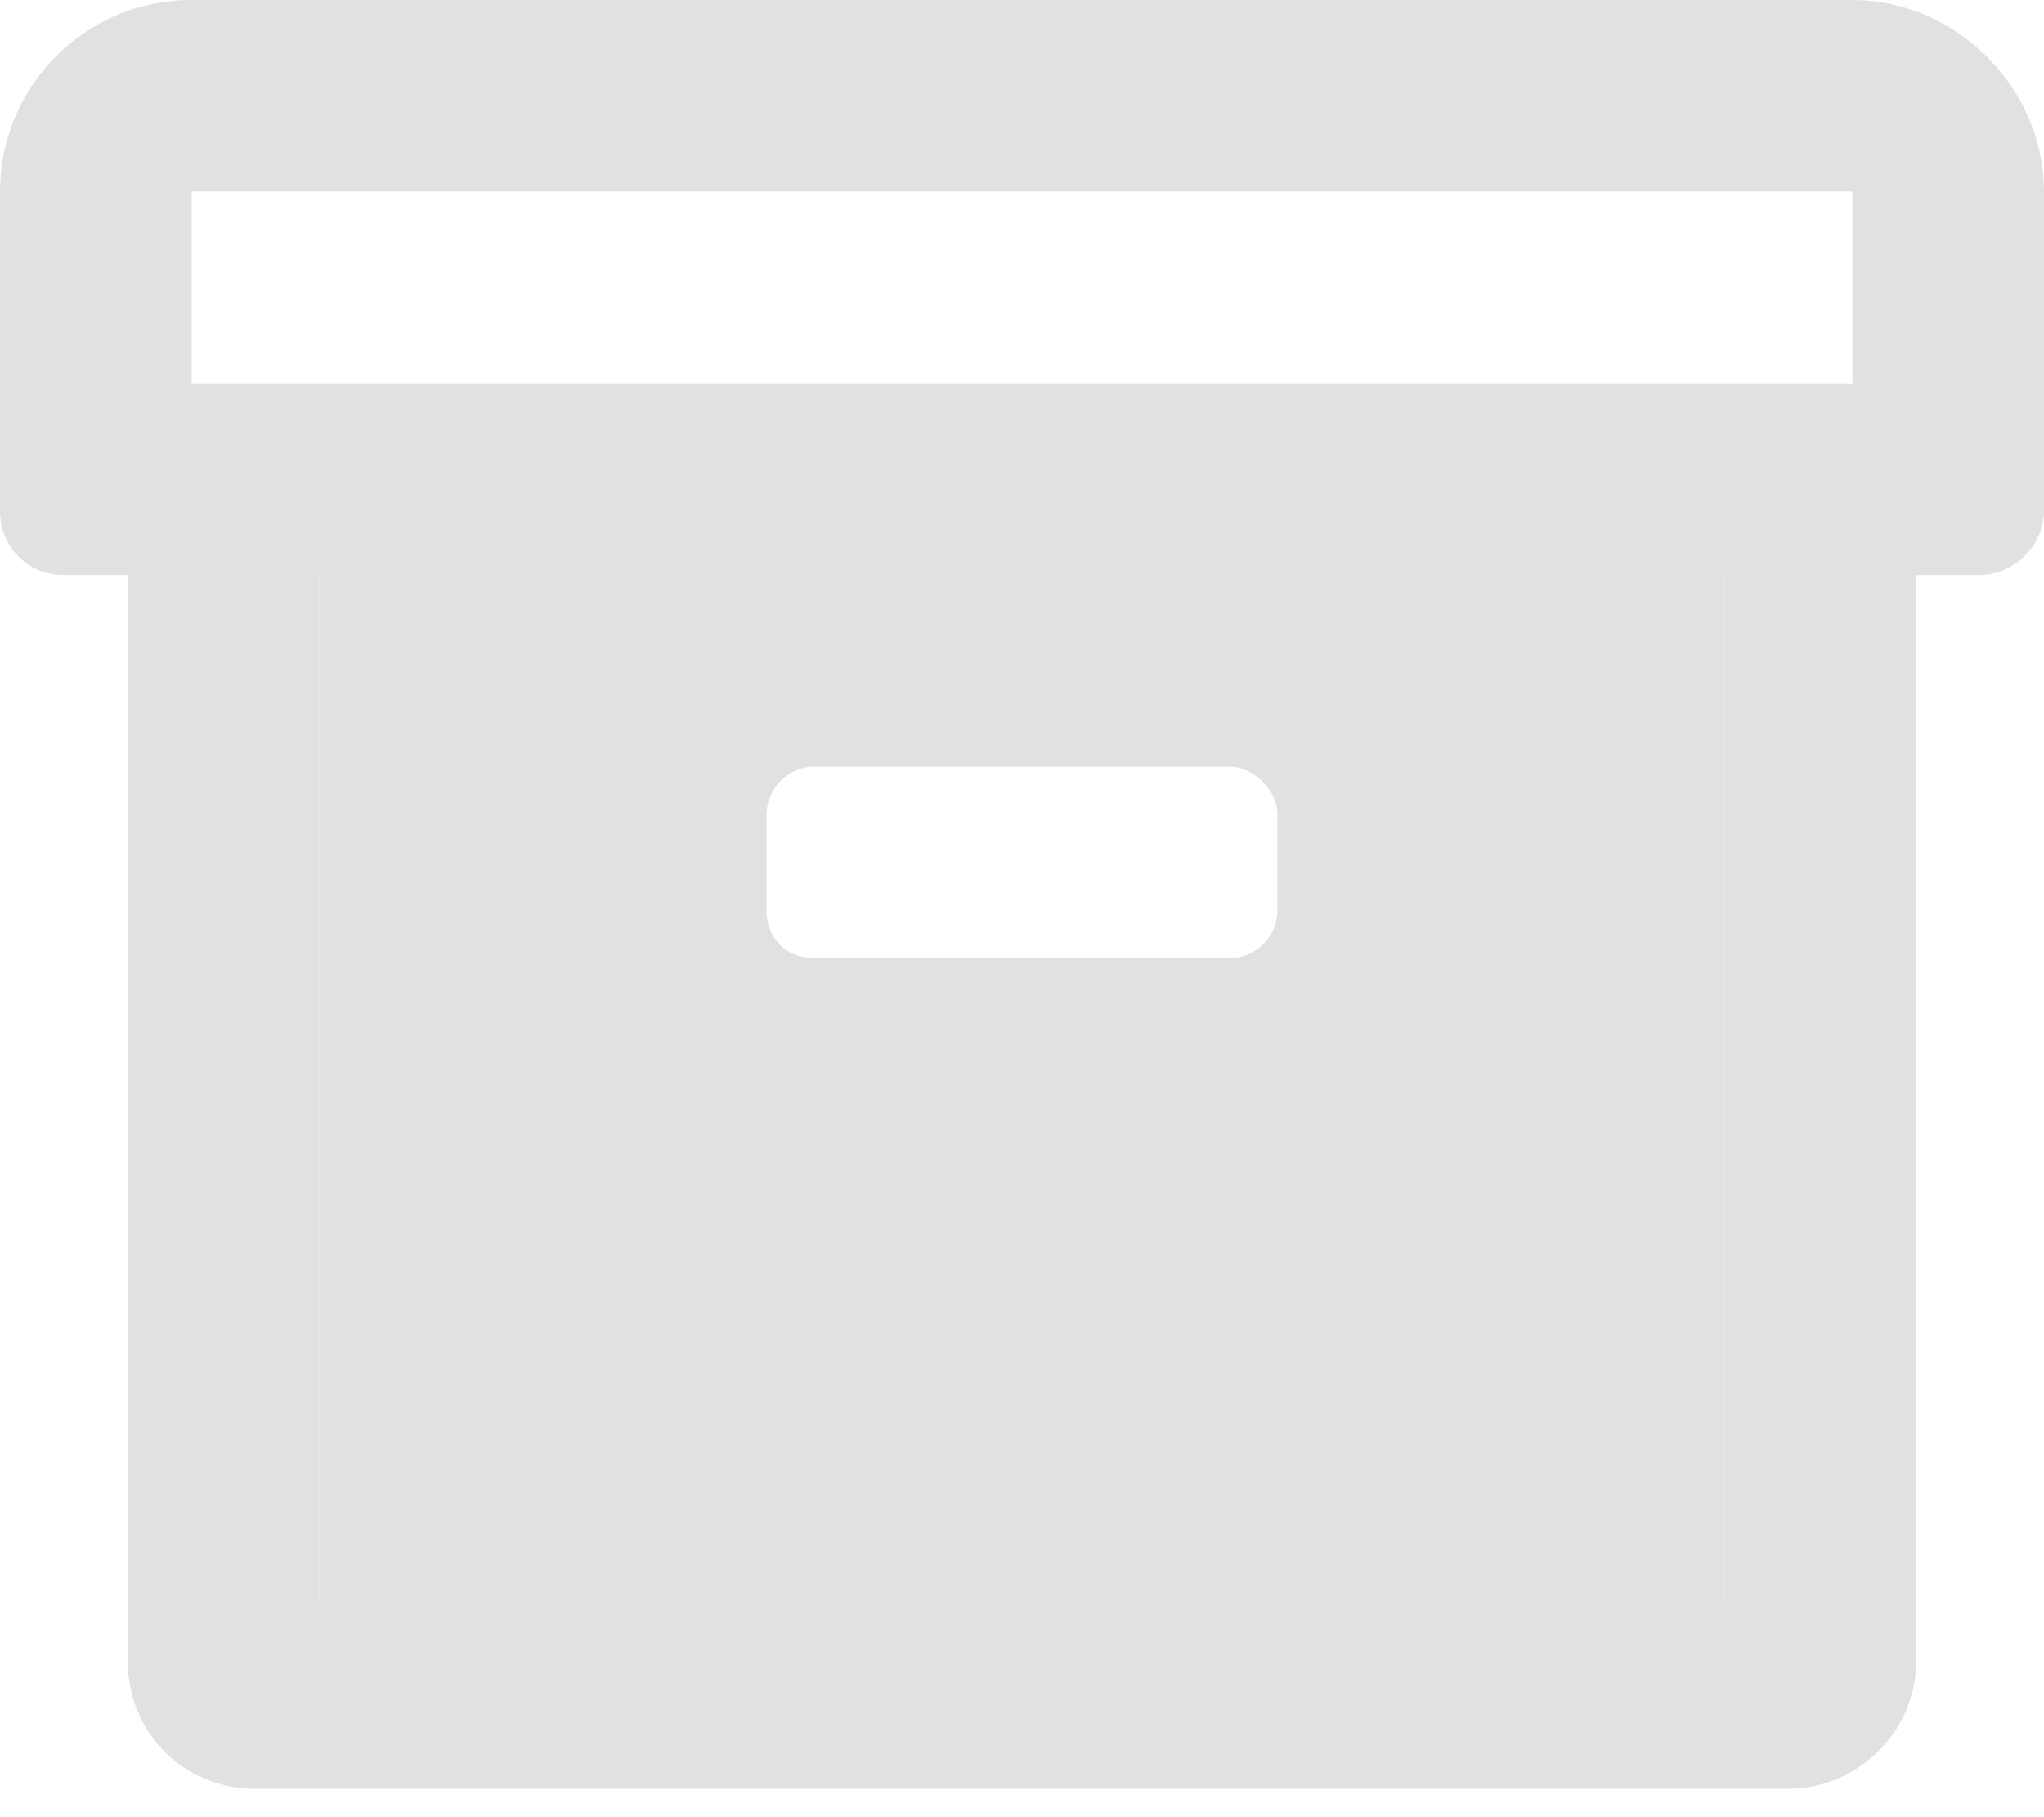 <svg width="27" height="24" viewBox="0 0 27 24" fill="none" xmlns="http://www.w3.org/2000/svg">
<path fill-rule="evenodd" clip-rule="evenodd" d="M22.781 21.094H4.219V7.594H22.781V21.094ZM16.242 12.656H10.758C10.389 12.656 10.125 12.393 10.125 12.023V10.758C10.125 10.441 10.389 10.125 10.758 10.125H16.242C16.559 10.125 16.875 10.441 16.875 10.758V12.023C16.875 12.393 16.559 12.656 16.242 12.656Z" fill="#E1E2E0"/>
<path fill-rule="evenodd" clip-rule="evenodd" d="M2.531 0H24.469C25.84 0 27 1.16 27 2.531V6.75C27 7.225 26.578 7.594 26.156 7.594H25.312V21.938C25.312 22.887 24.521 23.625 23.625 23.625H3.375C2.426 23.625 1.688 22.887 1.688 21.938V7.594H0.844C0.369 7.594 0 7.225 0 6.75V2.531C0 1.16 1.107 0 2.531 0ZM4.219 21.094H22.781V7.594H4.219V21.094ZM2.531 5.062H24.469V2.531H2.531V5.062Z" fill="#E1E2E0"/>
</svg>
